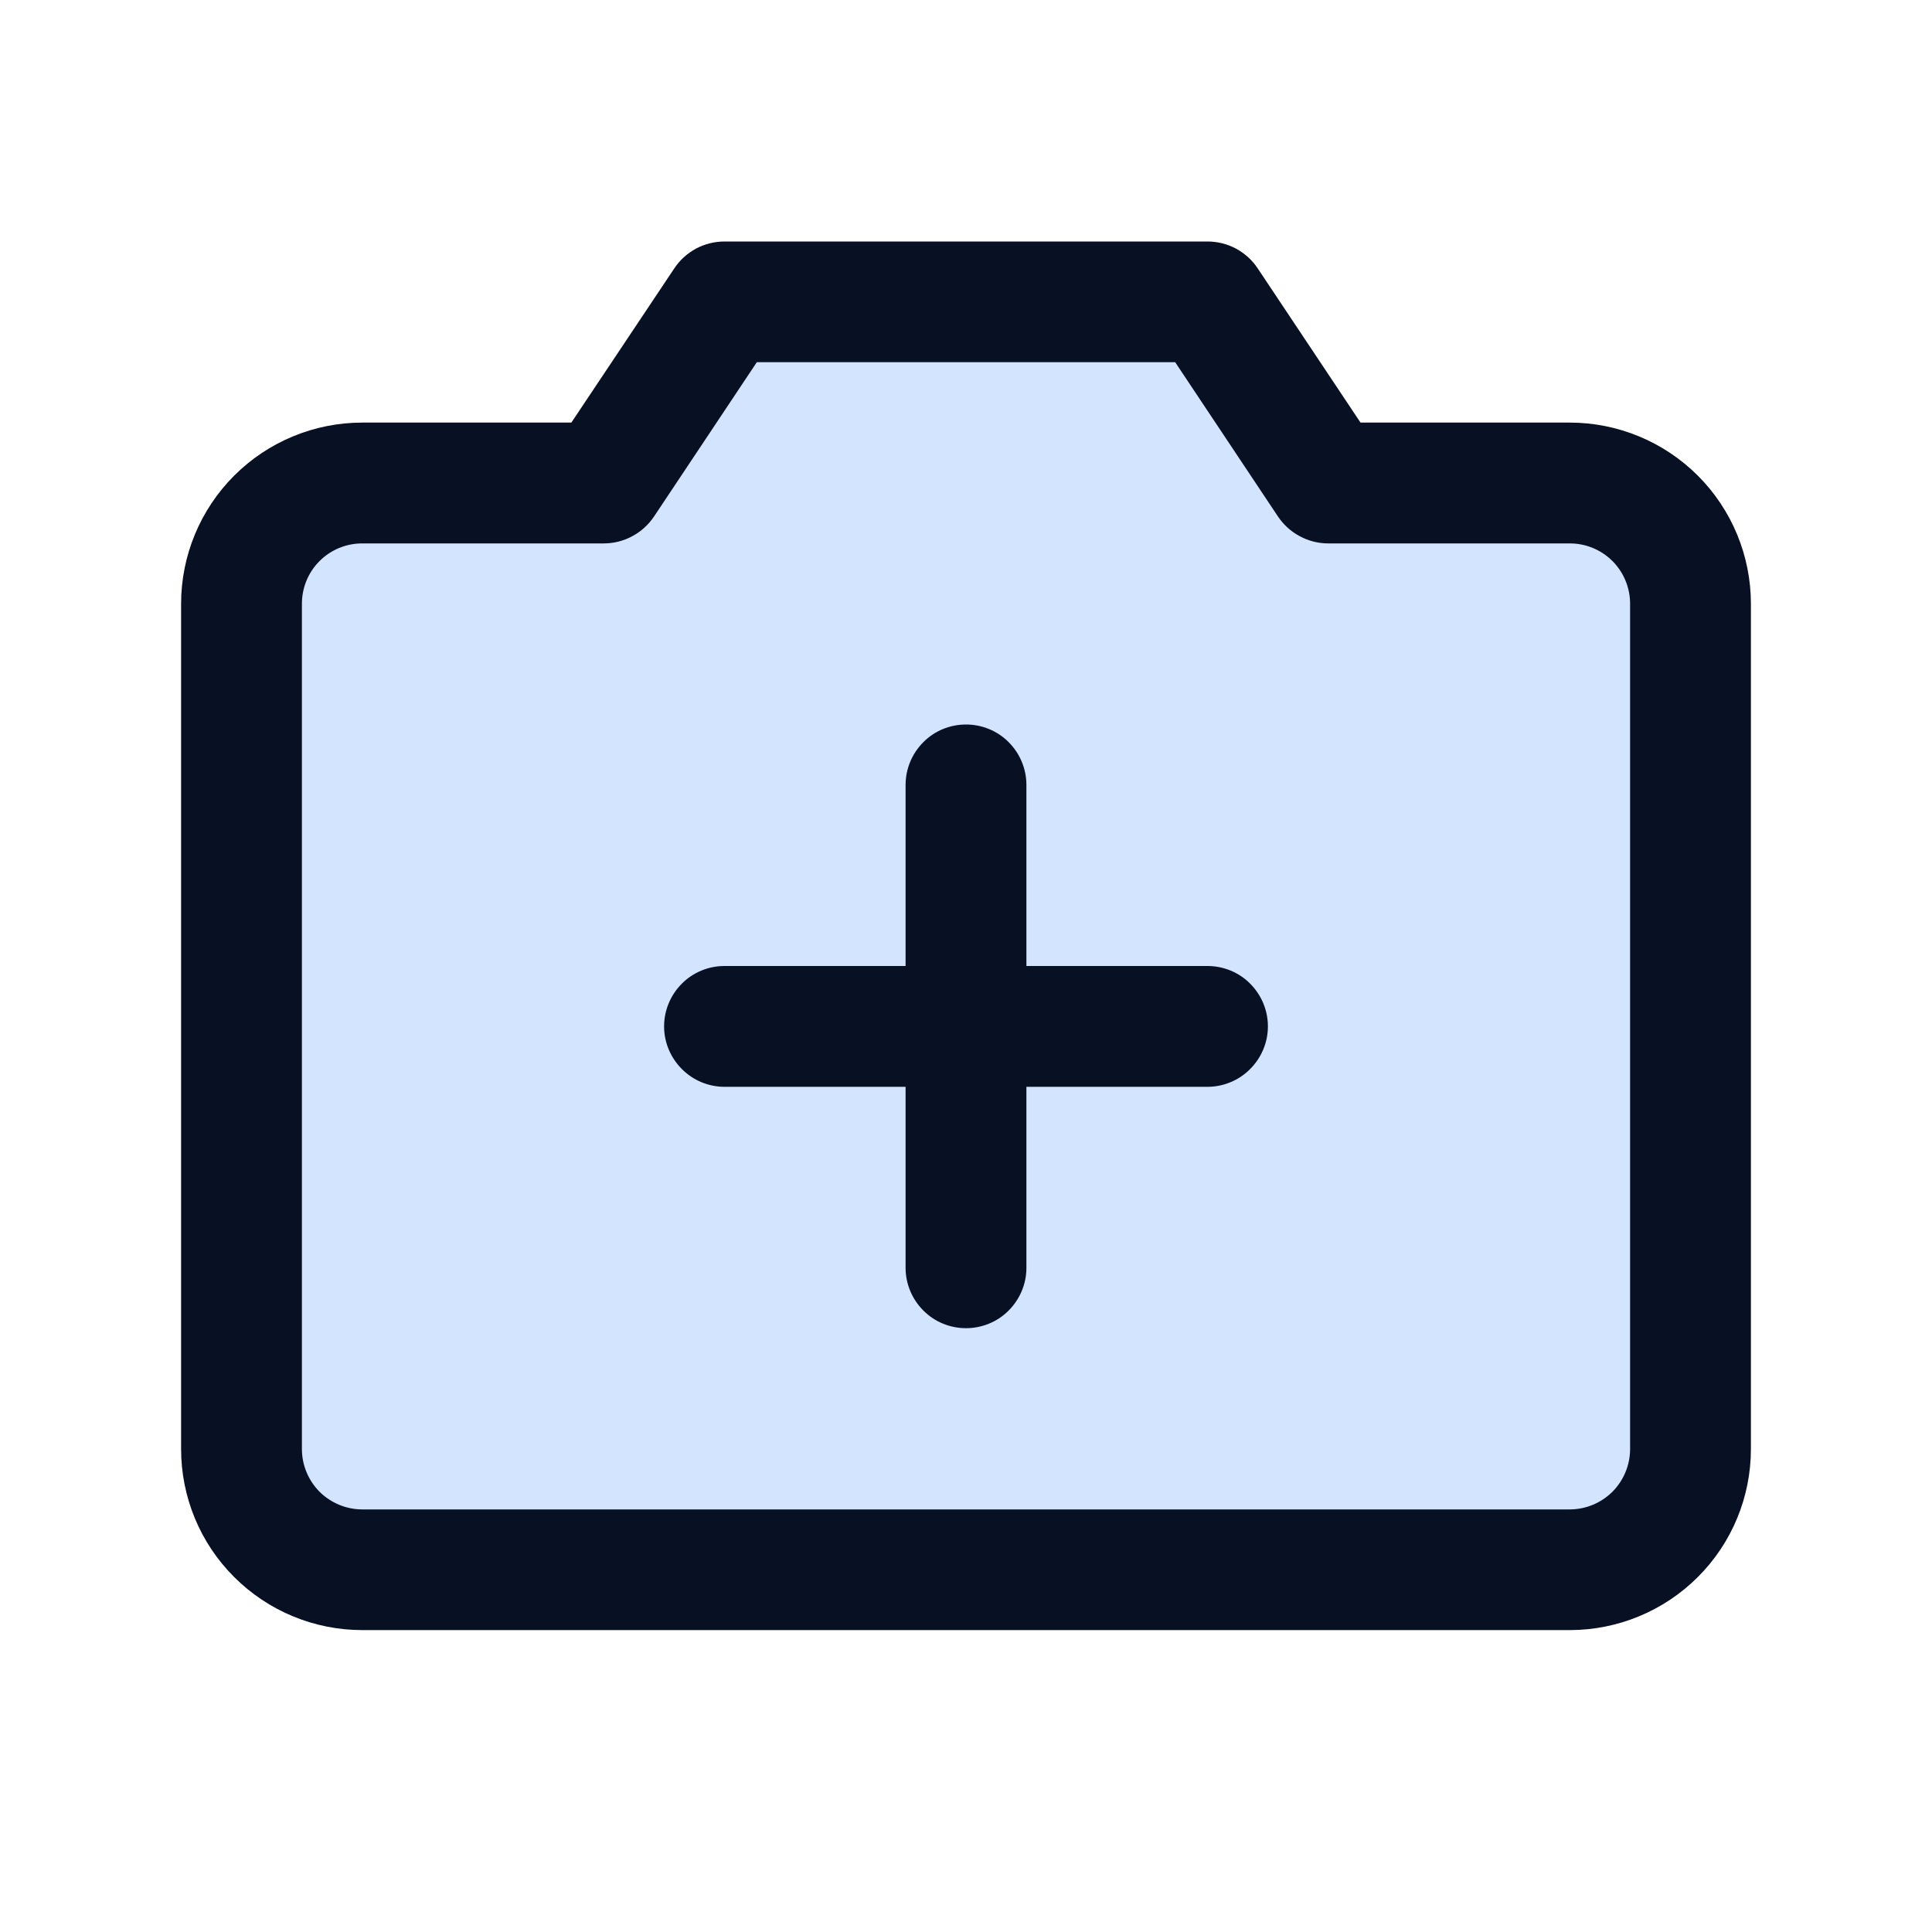 <svg width="15" height="15" viewBox="0 0 15 15" fill="none" xmlns="http://www.w3.org/2000/svg">
<path opacity="0.2" d="M13.125 4.688V11.25C13.125 11.499 13.026 11.737 12.85 11.913C12.675 12.089 12.436 12.188 12.188 12.188H2.812C2.564 12.188 2.325 12.089 2.15 11.913C1.974 11.737 1.875 11.499 1.875 11.25V4.688C1.875 4.439 1.974 4.2 2.15 4.025C2.325 3.849 2.564 3.75 2.812 3.75H4.688L5.625 2.344H9.375L10.312 3.75H12.188C12.436 3.75 12.675 3.849 12.85 4.025C13.026 4.2 13.125 4.439 13.125 4.688Z" fill="#207CFD"/>
<path d="M12.188 3.281H10.563L9.765 2.084C9.722 2.019 9.664 1.967 9.596 1.93C9.528 1.894 9.452 1.875 9.375 1.875H5.625C5.548 1.875 5.472 1.894 5.404 1.93C5.336 1.967 5.278 2.019 5.235 2.084L4.436 3.281H2.812C2.44 3.281 2.082 3.429 1.818 3.693C1.554 3.957 1.406 4.315 1.406 4.688V11.25C1.406 11.623 1.554 11.981 1.818 12.244C2.082 12.508 2.44 12.656 2.812 12.656H12.188C12.56 12.656 12.918 12.508 13.182 12.244C13.446 11.981 13.594 11.623 13.594 11.25V4.688C13.594 4.315 13.446 3.957 13.182 3.693C12.918 3.429 12.56 3.281 12.188 3.281ZM12.656 11.25C12.656 11.374 12.607 11.493 12.519 11.582C12.431 11.669 12.312 11.719 12.188 11.719H2.812C2.688 11.719 2.569 11.669 2.481 11.582C2.393 11.493 2.344 11.374 2.344 11.25V4.688C2.344 4.563 2.393 4.444 2.481 4.356C2.569 4.268 2.688 4.219 2.812 4.219H4.688C4.765 4.219 4.841 4.2 4.909 4.163C4.977 4.127 5.035 4.074 5.078 4.01L5.876 2.812H9.124L9.922 4.01C9.965 4.074 10.023 4.127 10.091 4.163C10.159 4.2 10.235 4.219 10.312 4.219H12.188C12.312 4.219 12.431 4.268 12.519 4.356C12.607 4.444 12.656 4.563 12.656 4.688V11.25ZM9.844 7.969C9.844 8.093 9.794 8.212 9.706 8.3C9.619 8.388 9.499 8.438 9.375 8.438H7.969V9.844C7.969 9.968 7.919 10.087 7.831 10.175C7.744 10.263 7.624 10.312 7.5 10.312C7.376 10.312 7.256 10.263 7.169 10.175C7.081 10.087 7.031 9.968 7.031 9.844V8.438H5.625C5.501 8.438 5.381 8.388 5.294 8.3C5.206 8.212 5.156 8.093 5.156 7.969C5.156 7.844 5.206 7.725 5.294 7.637C5.381 7.549 5.501 7.5 5.625 7.5H7.031V6.094C7.031 5.969 7.081 5.85 7.169 5.762C7.256 5.674 7.376 5.625 7.5 5.625C7.624 5.625 7.744 5.674 7.831 5.762C7.919 5.85 7.969 5.969 7.969 6.094V7.5H9.375C9.499 7.5 9.619 7.549 9.706 7.637C9.794 7.725 9.844 7.844 9.844 7.969Z" fill="#081023"/>
</svg>
